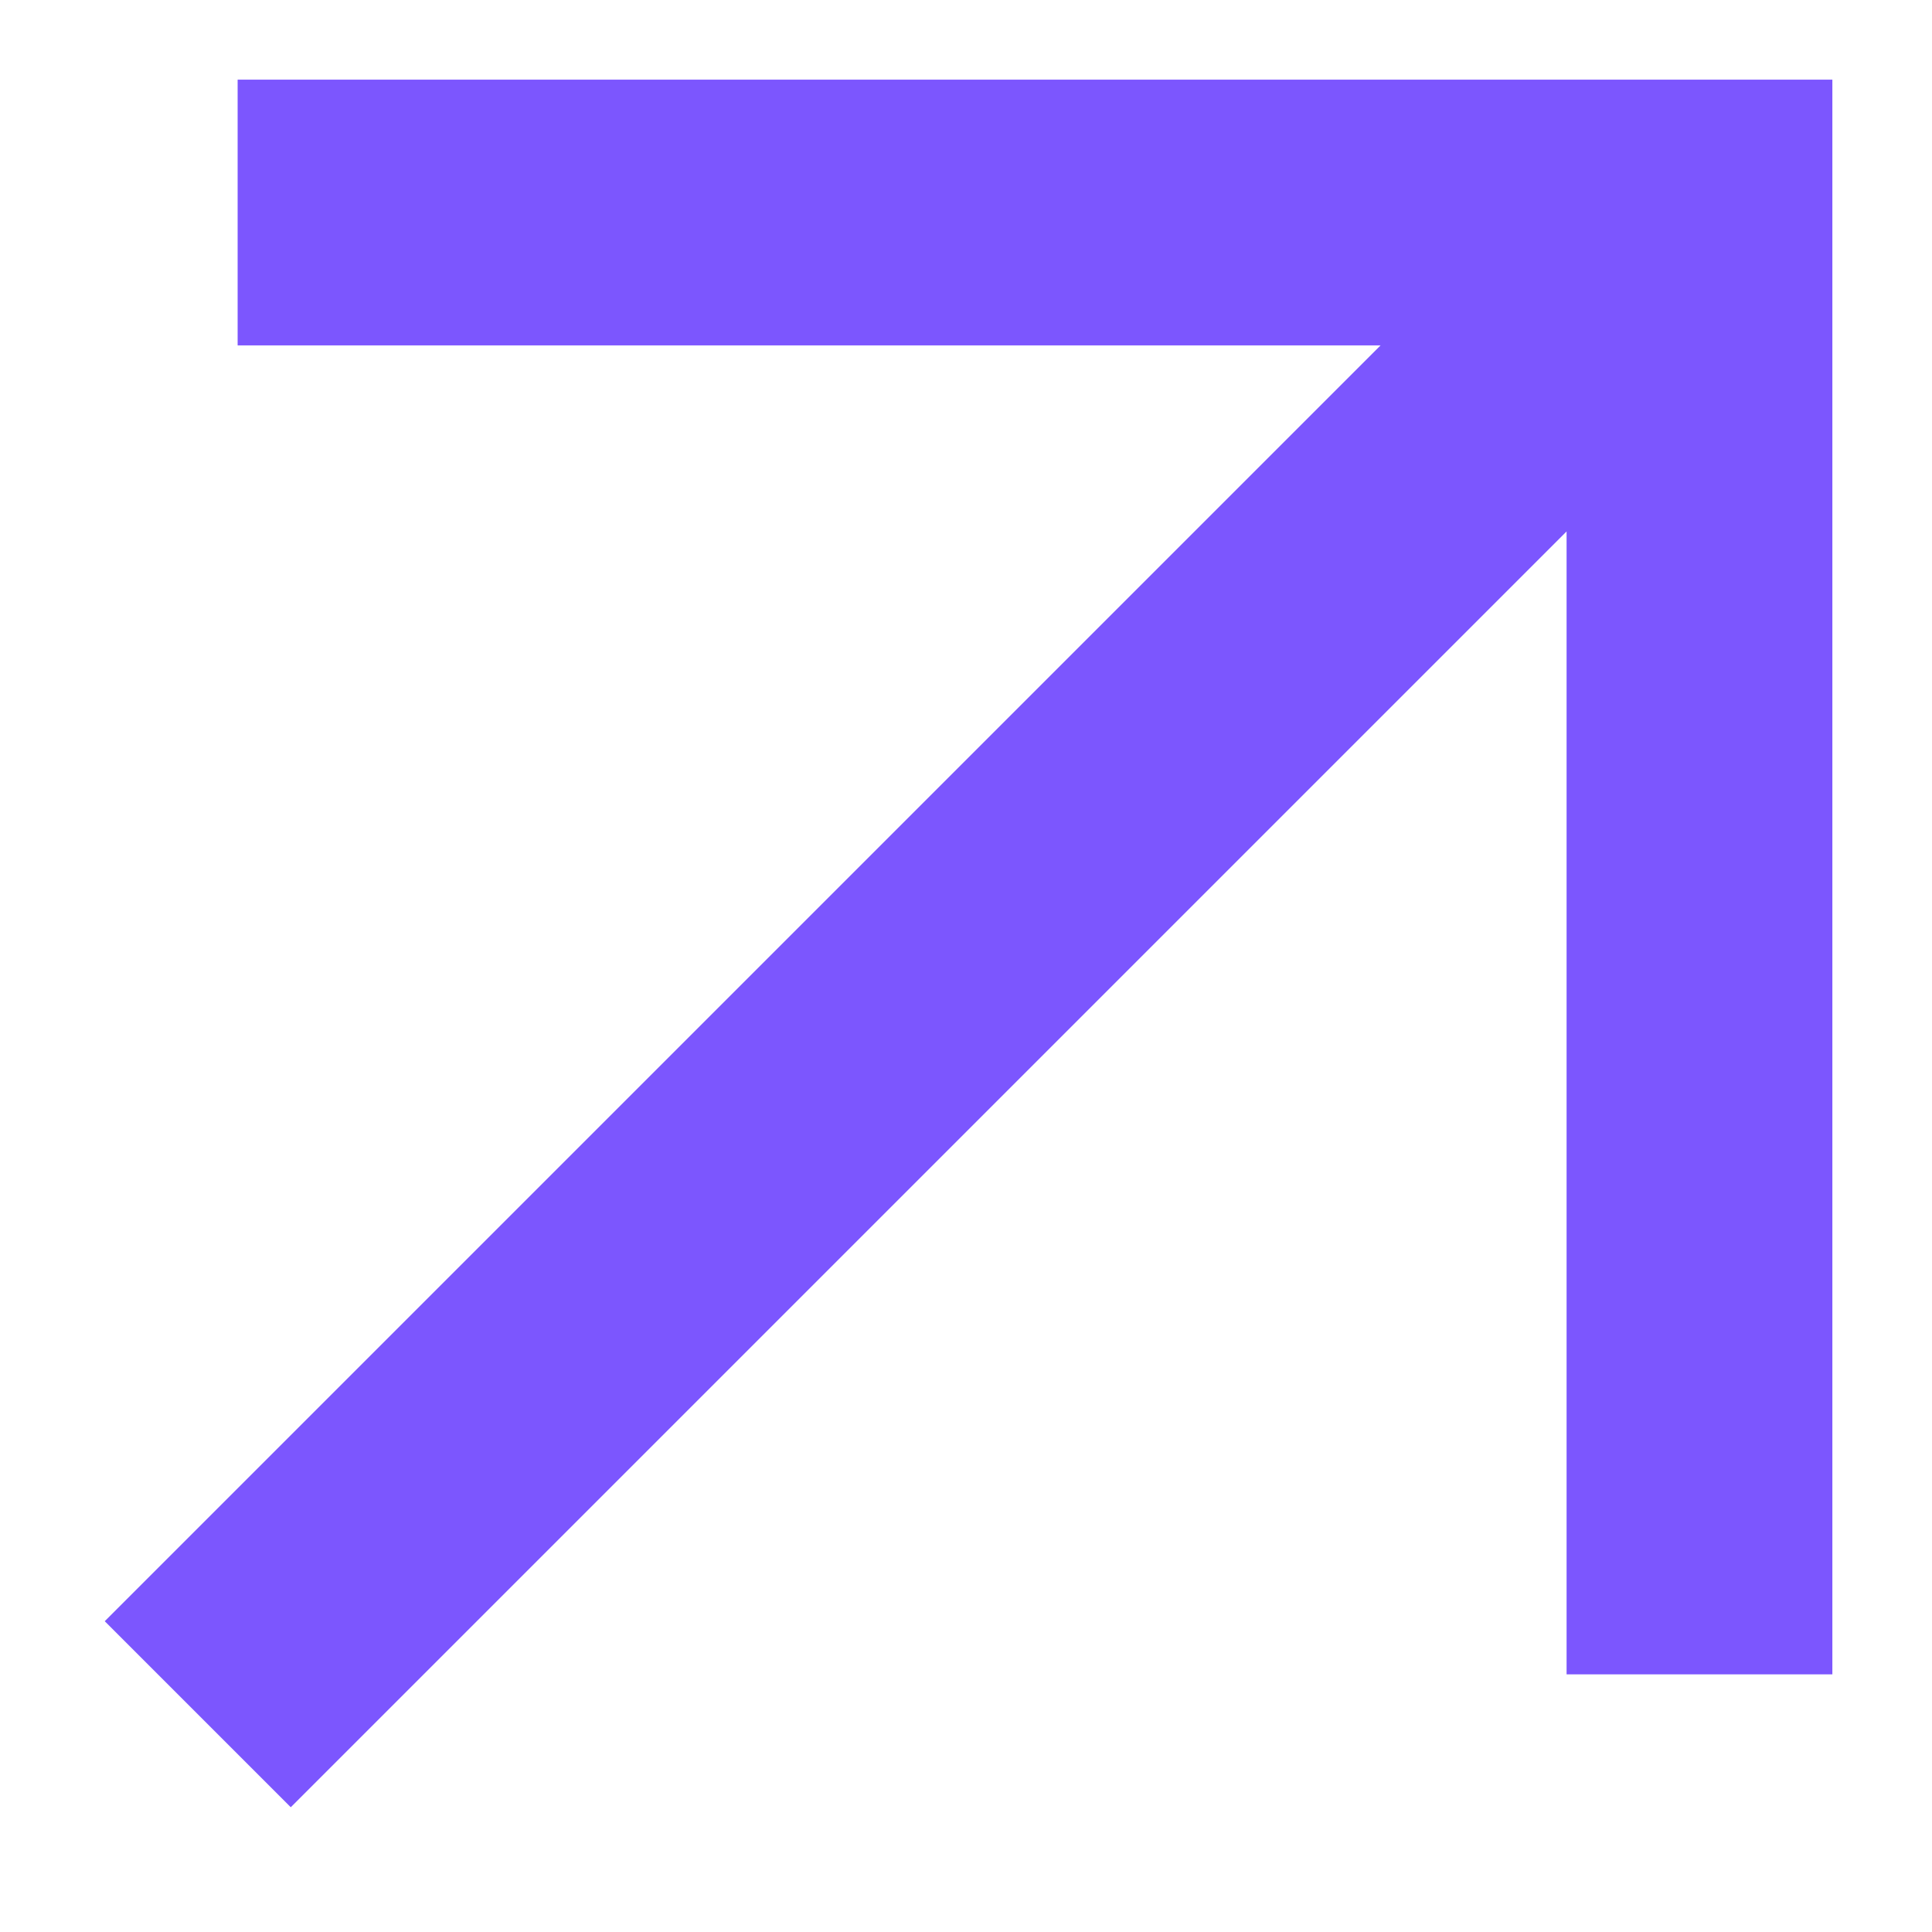 <svg width="14" height="14" viewBox="0 0 14 14" fill="none" xmlns="http://www.w3.org/2000/svg">
<path d="M2.107 13.096L0.759 11.748L10.004 2.503H1.722V0.577H13.278V12.133H11.352V3.851L2.107 13.096Z" fill="#7C56FE"/>
</svg>
